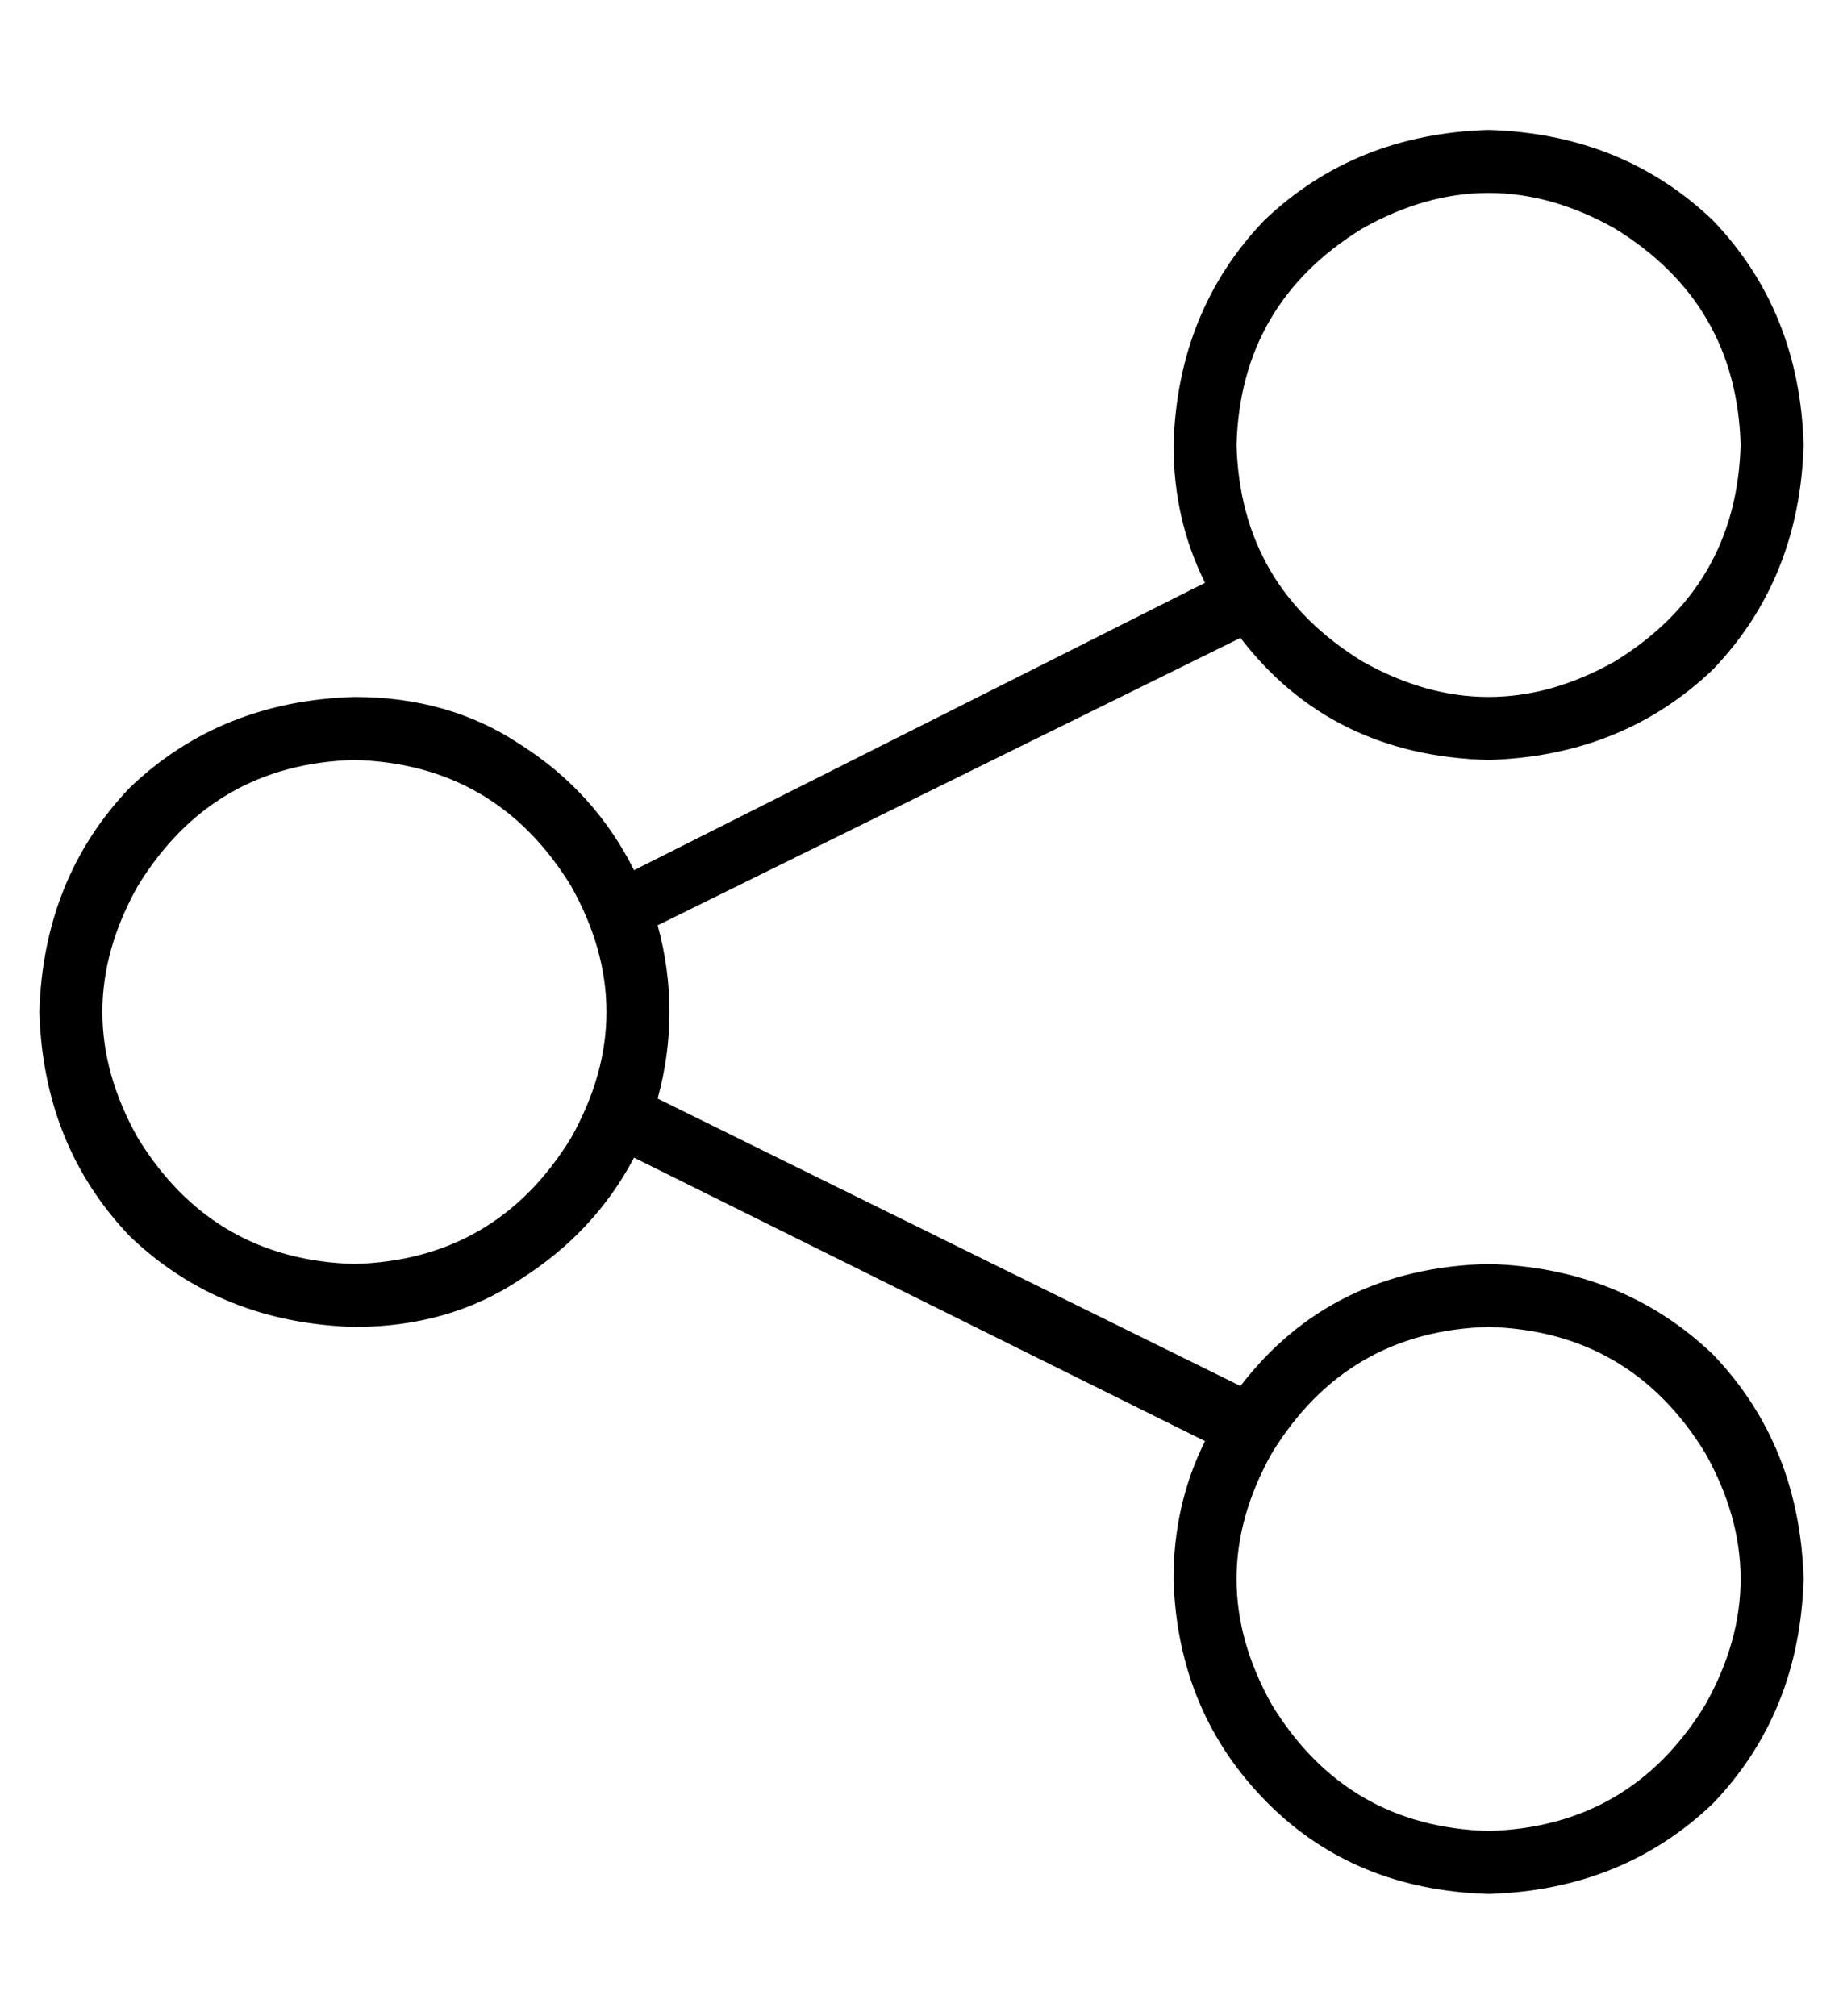 <?xml version="1.0" standalone="no"?>
<!DOCTYPE svg PUBLIC "-//W3C//DTD SVG 1.1//EN" "http://www.w3.org/Graphics/SVG/1.1/DTD/svg11.dtd" >
<svg xmlns="http://www.w3.org/2000/svg" xmlns:xlink="http://www.w3.org/1999/xlink" version="1.1" viewBox="-10 -40 468 512">
   <path fill="currentColor"
d="M448 73q-1 34 -23 57v0v0q-23 22 -57 23q-40 -1 -63 -31l-148 73v0q3 11 3 22t-3 22l148 73v0q23 -30 63 -31q34 1 57 23q22 23 23 57q-1 34 -23 57q-23 22 -57 23q-34 -1 -56 -23q-23 -23 -24 -57q0 -19 8 -35l-145 -72v0q-10 19 -29 31q-18 12 -42 12q-34 -1 -57 -23
q-22 -23 -23 -57q1 -34 23 -57q23 -22 57 -23q24 0 42 12q19 12 29 32l145 -73v0q-8 -16 -8 -35q1 -34 23 -57q23 -22 57 -23q34 1 57 23q22 23 23 57v0zM80 281q36 -1 55 -32q18 -32 0 -64q-19 -31 -55 -32q-36 1 -55 32q-18 32 0 64q19 31 55 32v0zM432 73q-1 -36 -32 -55
q-32 -18 -64 0q-31 19 -32 55q1 36 32 55q32 18 64 0q31 -19 32 -55v0zM368 425q36 -1 55 -32q18 -32 0 -64q-19 -31 -55 -32q-36 1 -55 32q-18 32 0 64q19 31 55 32v0z" />
</svg>
